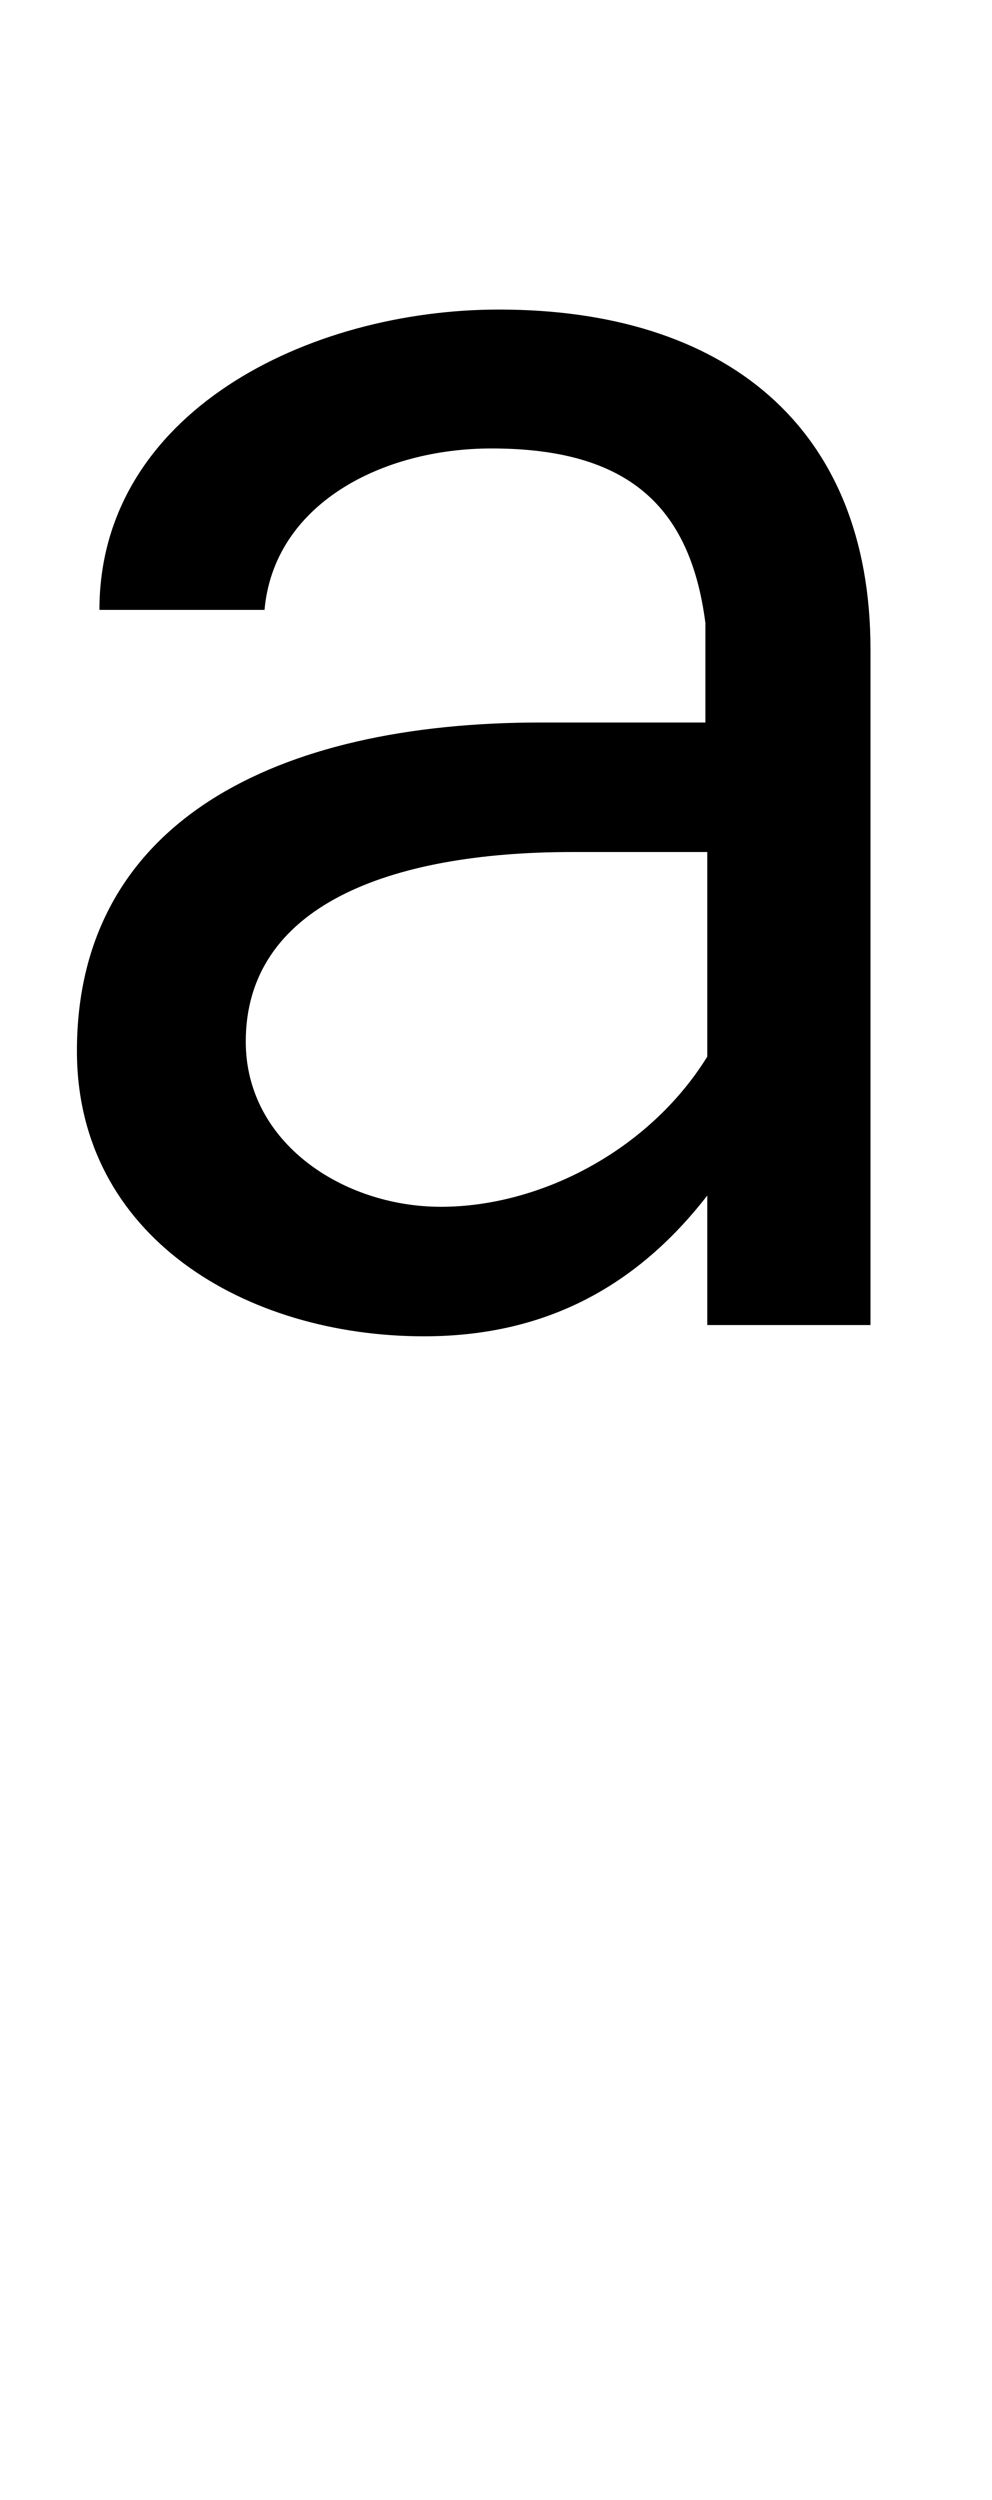 <svg xmlns="http://www.w3.org/2000/svg" width="397" height="1000"><path d="M39.792 636.055H105.863C109.617 678.1 152.412 700.624 196.71 700.624C251.518 700.624 276.294 677.349 282.301 630.799V591.007H216.23C110.368 591.007 30.783 551.214 30.783 459.617C30.783 385.288 98.355 345.495 169.681 345.495C217.732 345.495 254.521 365.016 283.052 401.805V350.0H348.371V620.288C348.371 709.633 289.809 756.183 199.713 756.183C123.131 756.183 39.792 714.889 39.792 636.055ZM283.052 457.364C259.777 419.824 216.23 397.3 176.438 397.3C137.396 397.3 98.355 422.828 98.355 463.371C98.355 517.428 155.416 539.202 228.994 539.202H283.052Z" transform="translate(0, 880) scale(1,-1)" /></svg>